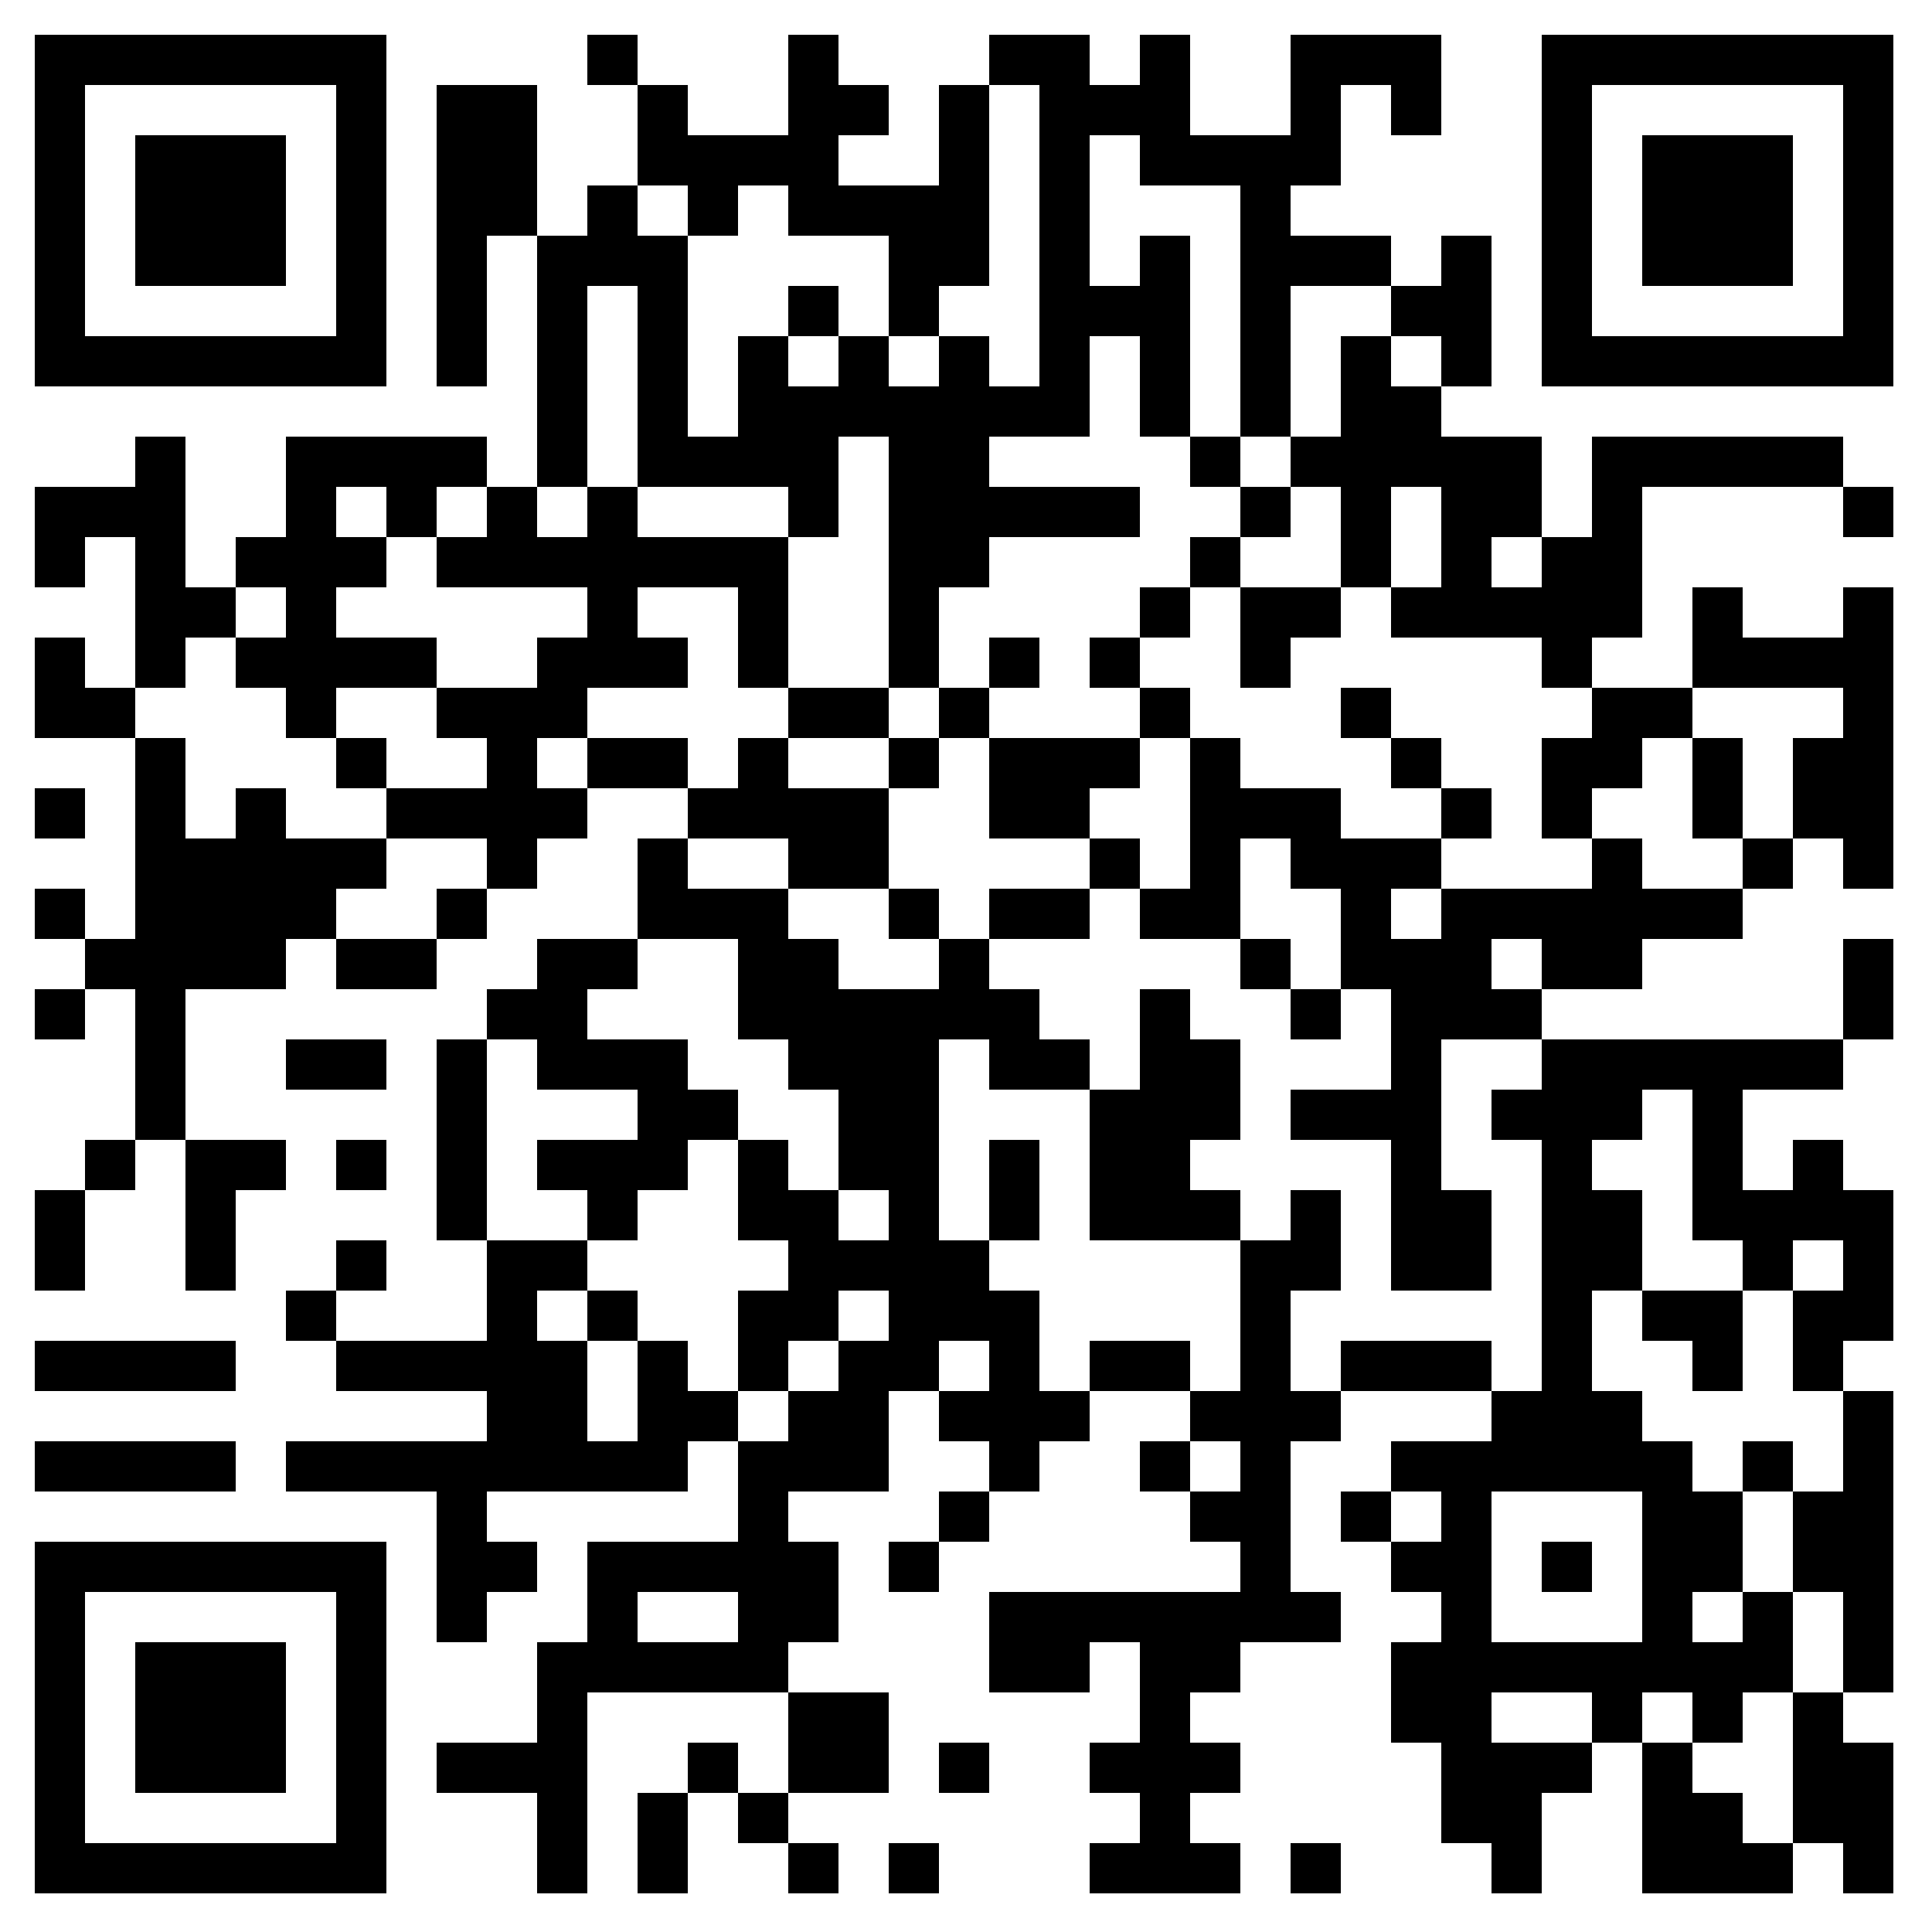 <?xml version="1.0"?>
<svg xmlns="http://www.w3.org/2000/svg" xmlns:xlink="http://www.w3.org/1999/xlink" version="1.1" width="500px" height="500px" viewBox="0 0 500 500"><defs><rect id="block" width="13" height="13" fill="#000000" fill-opacity="1"/></defs><rect x="0" y="0" width="500" height="500" fill="#ffffff" fill-opacity="1"/><use x="9" y="9" xlink:href="#block"/><use x="22" y="9" xlink:href="#block"/><use x="35" y="9" xlink:href="#block"/><use x="48" y="9" xlink:href="#block"/><use x="61" y="9" xlink:href="#block"/><use x="74" y="9" xlink:href="#block"/><use x="87" y="9" xlink:href="#block"/><use x="152" y="9" xlink:href="#block"/><use x="204" y="9" xlink:href="#block"/><use x="256" y="9" xlink:href="#block"/><use x="269" y="9" xlink:href="#block"/><use x="295" y="9" xlink:href="#block"/><use x="334" y="9" xlink:href="#block"/><use x="347" y="9" xlink:href="#block"/><use x="360" y="9" xlink:href="#block"/><use x="399" y="9" xlink:href="#block"/><use x="412" y="9" xlink:href="#block"/><use x="425" y="9" xlink:href="#block"/><use x="438" y="9" xlink:href="#block"/><use x="451" y="9" xlink:href="#block"/><use x="464" y="9" xlink:href="#block"/><use x="477" y="9" xlink:href="#block"/><use x="9" y="22" xlink:href="#block"/><use x="87" y="22" xlink:href="#block"/><use x="113" y="22" xlink:href="#block"/><use x="126" y="22" xlink:href="#block"/><use x="165" y="22" xlink:href="#block"/><use x="204" y="22" xlink:href="#block"/><use x="217" y="22" xlink:href="#block"/><use x="243" y="22" xlink:href="#block"/><use x="269" y="22" xlink:href="#block"/><use x="282" y="22" xlink:href="#block"/><use x="295" y="22" xlink:href="#block"/><use x="334" y="22" xlink:href="#block"/><use x="360" y="22" xlink:href="#block"/><use x="399" y="22" xlink:href="#block"/><use x="477" y="22" xlink:href="#block"/><use x="9" y="35" xlink:href="#block"/><use x="35" y="35" xlink:href="#block"/><use x="48" y="35" xlink:href="#block"/><use x="61" y="35" xlink:href="#block"/><use x="87" y="35" xlink:href="#block"/><use x="113" y="35" xlink:href="#block"/><use x="126" y="35" xlink:href="#block"/><use x="165" y="35" xlink:href="#block"/><use x="178" y="35" xlink:href="#block"/><use x="191" y="35" xlink:href="#block"/><use x="204" y="35" xlink:href="#block"/><use x="243" y="35" xlink:href="#block"/><use x="269" y="35" xlink:href="#block"/><use x="295" y="35" xlink:href="#block"/><use x="308" y="35" xlink:href="#block"/><use x="321" y="35" xlink:href="#block"/><use x="334" y="35" xlink:href="#block"/><use x="399" y="35" xlink:href="#block"/><use x="425" y="35" xlink:href="#block"/><use x="438" y="35" xlink:href="#block"/><use x="451" y="35" xlink:href="#block"/><use x="477" y="35" xlink:href="#block"/><use x="9" y="48" xlink:href="#block"/><use x="35" y="48" xlink:href="#block"/><use x="48" y="48" xlink:href="#block"/><use x="61" y="48" xlink:href="#block"/><use x="87" y="48" xlink:href="#block"/><use x="113" y="48" xlink:href="#block"/><use x="126" y="48" xlink:href="#block"/><use x="152" y="48" xlink:href="#block"/><use x="178" y="48" xlink:href="#block"/><use x="204" y="48" xlink:href="#block"/><use x="217" y="48" xlink:href="#block"/><use x="230" y="48" xlink:href="#block"/><use x="243" y="48" xlink:href="#block"/><use x="269" y="48" xlink:href="#block"/><use x="321" y="48" xlink:href="#block"/><use x="399" y="48" xlink:href="#block"/><use x="425" y="48" xlink:href="#block"/><use x="438" y="48" xlink:href="#block"/><use x="451" y="48" xlink:href="#block"/><use x="477" y="48" xlink:href="#block"/><use x="9" y="61" xlink:href="#block"/><use x="35" y="61" xlink:href="#block"/><use x="48" y="61" xlink:href="#block"/><use x="61" y="61" xlink:href="#block"/><use x="87" y="61" xlink:href="#block"/><use x="113" y="61" xlink:href="#block"/><use x="139" y="61" xlink:href="#block"/><use x="152" y="61" xlink:href="#block"/><use x="165" y="61" xlink:href="#block"/><use x="230" y="61" xlink:href="#block"/><use x="243" y="61" xlink:href="#block"/><use x="269" y="61" xlink:href="#block"/><use x="295" y="61" xlink:href="#block"/><use x="321" y="61" xlink:href="#block"/><use x="334" y="61" xlink:href="#block"/><use x="347" y="61" xlink:href="#block"/><use x="373" y="61" xlink:href="#block"/><use x="399" y="61" xlink:href="#block"/><use x="425" y="61" xlink:href="#block"/><use x="438" y="61" xlink:href="#block"/><use x="451" y="61" xlink:href="#block"/><use x="477" y="61" xlink:href="#block"/><use x="9" y="74" xlink:href="#block"/><use x="87" y="74" xlink:href="#block"/><use x="113" y="74" xlink:href="#block"/><use x="139" y="74" xlink:href="#block"/><use x="165" y="74" xlink:href="#block"/><use x="204" y="74" xlink:href="#block"/><use x="230" y="74" xlink:href="#block"/><use x="269" y="74" xlink:href="#block"/><use x="282" y="74" xlink:href="#block"/><use x="295" y="74" xlink:href="#block"/><use x="321" y="74" xlink:href="#block"/><use x="360" y="74" xlink:href="#block"/><use x="373" y="74" xlink:href="#block"/><use x="399" y="74" xlink:href="#block"/><use x="477" y="74" xlink:href="#block"/><use x="9" y="87" xlink:href="#block"/><use x="22" y="87" xlink:href="#block"/><use x="35" y="87" xlink:href="#block"/><use x="48" y="87" xlink:href="#block"/><use x="61" y="87" xlink:href="#block"/><use x="74" y="87" xlink:href="#block"/><use x="87" y="87" xlink:href="#block"/><use x="113" y="87" xlink:href="#block"/><use x="139" y="87" xlink:href="#block"/><use x="165" y="87" xlink:href="#block"/><use x="191" y="87" xlink:href="#block"/><use x="217" y="87" xlink:href="#block"/><use x="243" y="87" xlink:href="#block"/><use x="269" y="87" xlink:href="#block"/><use x="295" y="87" xlink:href="#block"/><use x="321" y="87" xlink:href="#block"/><use x="347" y="87" xlink:href="#block"/><use x="373" y="87" xlink:href="#block"/><use x="399" y="87" xlink:href="#block"/><use x="412" y="87" xlink:href="#block"/><use x="425" y="87" xlink:href="#block"/><use x="438" y="87" xlink:href="#block"/><use x="451" y="87" xlink:href="#block"/><use x="464" y="87" xlink:href="#block"/><use x="477" y="87" xlink:href="#block"/><use x="139" y="100" xlink:href="#block"/><use x="165" y="100" xlink:href="#block"/><use x="191" y="100" xlink:href="#block"/><use x="204" y="100" xlink:href="#block"/><use x="217" y="100" xlink:href="#block"/><use x="230" y="100" xlink:href="#block"/><use x="243" y="100" xlink:href="#block"/><use x="256" y="100" xlink:href="#block"/><use x="269" y="100" xlink:href="#block"/><use x="295" y="100" xlink:href="#block"/><use x="321" y="100" xlink:href="#block"/><use x="347" y="100" xlink:href="#block"/><use x="360" y="100" xlink:href="#block"/><use x="35" y="113" xlink:href="#block"/><use x="74" y="113" xlink:href="#block"/><use x="87" y="113" xlink:href="#block"/><use x="100" y="113" xlink:href="#block"/><use x="113" y="113" xlink:href="#block"/><use x="139" y="113" xlink:href="#block"/><use x="165" y="113" xlink:href="#block"/><use x="178" y="113" xlink:href="#block"/><use x="191" y="113" xlink:href="#block"/><use x="204" y="113" xlink:href="#block"/><use x="230" y="113" xlink:href="#block"/><use x="243" y="113" xlink:href="#block"/><use x="308" y="113" xlink:href="#block"/><use x="334" y="113" xlink:href="#block"/><use x="347" y="113" xlink:href="#block"/><use x="360" y="113" xlink:href="#block"/><use x="373" y="113" xlink:href="#block"/><use x="386" y="113" xlink:href="#block"/><use x="412" y="113" xlink:href="#block"/><use x="425" y="113" xlink:href="#block"/><use x="438" y="113" xlink:href="#block"/><use x="451" y="113" xlink:href="#block"/><use x="464" y="113" xlink:href="#block"/><use x="9" y="126" xlink:href="#block"/><use x="22" y="126" xlink:href="#block"/><use x="35" y="126" xlink:href="#block"/><use x="74" y="126" xlink:href="#block"/><use x="100" y="126" xlink:href="#block"/><use x="126" y="126" xlink:href="#block"/><use x="152" y="126" xlink:href="#block"/><use x="204" y="126" xlink:href="#block"/><use x="230" y="126" xlink:href="#block"/><use x="243" y="126" xlink:href="#block"/><use x="256" y="126" xlink:href="#block"/><use x="269" y="126" xlink:href="#block"/><use x="282" y="126" xlink:href="#block"/><use x="321" y="126" xlink:href="#block"/><use x="347" y="126" xlink:href="#block"/><use x="373" y="126" xlink:href="#block"/><use x="386" y="126" xlink:href="#block"/><use x="412" y="126" xlink:href="#block"/><use x="477" y="126" xlink:href="#block"/><use x="9" y="139" xlink:href="#block"/><use x="35" y="139" xlink:href="#block"/><use x="61" y="139" xlink:href="#block"/><use x="74" y="139" xlink:href="#block"/><use x="87" y="139" xlink:href="#block"/><use x="113" y="139" xlink:href="#block"/><use x="126" y="139" xlink:href="#block"/><use x="139" y="139" xlink:href="#block"/><use x="152" y="139" xlink:href="#block"/><use x="165" y="139" xlink:href="#block"/><use x="178" y="139" xlink:href="#block"/><use x="191" y="139" xlink:href="#block"/><use x="230" y="139" xlink:href="#block"/><use x="243" y="139" xlink:href="#block"/><use x="308" y="139" xlink:href="#block"/><use x="347" y="139" xlink:href="#block"/><use x="373" y="139" xlink:href="#block"/><use x="399" y="139" xlink:href="#block"/><use x="412" y="139" xlink:href="#block"/><use x="35" y="152" xlink:href="#block"/><use x="48" y="152" xlink:href="#block"/><use x="74" y="152" xlink:href="#block"/><use x="152" y="152" xlink:href="#block"/><use x="191" y="152" xlink:href="#block"/><use x="230" y="152" xlink:href="#block"/><use x="295" y="152" xlink:href="#block"/><use x="321" y="152" xlink:href="#block"/><use x="334" y="152" xlink:href="#block"/><use x="360" y="152" xlink:href="#block"/><use x="373" y="152" xlink:href="#block"/><use x="386" y="152" xlink:href="#block"/><use x="399" y="152" xlink:href="#block"/><use x="412" y="152" xlink:href="#block"/><use x="438" y="152" xlink:href="#block"/><use x="477" y="152" xlink:href="#block"/><use x="9" y="165" xlink:href="#block"/><use x="35" y="165" xlink:href="#block"/><use x="61" y="165" xlink:href="#block"/><use x="74" y="165" xlink:href="#block"/><use x="87" y="165" xlink:href="#block"/><use x="100" y="165" xlink:href="#block"/><use x="139" y="165" xlink:href="#block"/><use x="152" y="165" xlink:href="#block"/><use x="165" y="165" xlink:href="#block"/><use x="191" y="165" xlink:href="#block"/><use x="230" y="165" xlink:href="#block"/><use x="256" y="165" xlink:href="#block"/><use x="282" y="165" xlink:href="#block"/><use x="321" y="165" xlink:href="#block"/><use x="399" y="165" xlink:href="#block"/><use x="438" y="165" xlink:href="#block"/><use x="451" y="165" xlink:href="#block"/><use x="464" y="165" xlink:href="#block"/><use x="477" y="165" xlink:href="#block"/><use x="9" y="178" xlink:href="#block"/><use x="22" y="178" xlink:href="#block"/><use x="74" y="178" xlink:href="#block"/><use x="113" y="178" xlink:href="#block"/><use x="126" y="178" xlink:href="#block"/><use x="139" y="178" xlink:href="#block"/><use x="204" y="178" xlink:href="#block"/><use x="217" y="178" xlink:href="#block"/><use x="243" y="178" xlink:href="#block"/><use x="295" y="178" xlink:href="#block"/><use x="347" y="178" xlink:href="#block"/><use x="412" y="178" xlink:href="#block"/><use x="425" y="178" xlink:href="#block"/><use x="477" y="178" xlink:href="#block"/><use x="35" y="191" xlink:href="#block"/><use x="87" y="191" xlink:href="#block"/><use x="126" y="191" xlink:href="#block"/><use x="152" y="191" xlink:href="#block"/><use x="165" y="191" xlink:href="#block"/><use x="191" y="191" xlink:href="#block"/><use x="230" y="191" xlink:href="#block"/><use x="256" y="191" xlink:href="#block"/><use x="269" y="191" xlink:href="#block"/><use x="282" y="191" xlink:href="#block"/><use x="308" y="191" xlink:href="#block"/><use x="360" y="191" xlink:href="#block"/><use x="399" y="191" xlink:href="#block"/><use x="412" y="191" xlink:href="#block"/><use x="438" y="191" xlink:href="#block"/><use x="464" y="191" xlink:href="#block"/><use x="477" y="191" xlink:href="#block"/><use x="9" y="204" xlink:href="#block"/><use x="35" y="204" xlink:href="#block"/><use x="61" y="204" xlink:href="#block"/><use x="100" y="204" xlink:href="#block"/><use x="113" y="204" xlink:href="#block"/><use x="126" y="204" xlink:href="#block"/><use x="139" y="204" xlink:href="#block"/><use x="178" y="204" xlink:href="#block"/><use x="191" y="204" xlink:href="#block"/><use x="204" y="204" xlink:href="#block"/><use x="217" y="204" xlink:href="#block"/><use x="256" y="204" xlink:href="#block"/><use x="269" y="204" xlink:href="#block"/><use x="308" y="204" xlink:href="#block"/><use x="321" y="204" xlink:href="#block"/><use x="334" y="204" xlink:href="#block"/><use x="373" y="204" xlink:href="#block"/><use x="399" y="204" xlink:href="#block"/><use x="438" y="204" xlink:href="#block"/><use x="464" y="204" xlink:href="#block"/><use x="477" y="204" xlink:href="#block"/><use x="35" y="217" xlink:href="#block"/><use x="48" y="217" xlink:href="#block"/><use x="61" y="217" xlink:href="#block"/><use x="74" y="217" xlink:href="#block"/><use x="87" y="217" xlink:href="#block"/><use x="126" y="217" xlink:href="#block"/><use x="165" y="217" xlink:href="#block"/><use x="204" y="217" xlink:href="#block"/><use x="217" y="217" xlink:href="#block"/><use x="282" y="217" xlink:href="#block"/><use x="308" y="217" xlink:href="#block"/><use x="334" y="217" xlink:href="#block"/><use x="347" y="217" xlink:href="#block"/><use x="360" y="217" xlink:href="#block"/><use x="412" y="217" xlink:href="#block"/><use x="451" y="217" xlink:href="#block"/><use x="477" y="217" xlink:href="#block"/><use x="9" y="230" xlink:href="#block"/><use x="35" y="230" xlink:href="#block"/><use x="48" y="230" xlink:href="#block"/><use x="61" y="230" xlink:href="#block"/><use x="74" y="230" xlink:href="#block"/><use x="113" y="230" xlink:href="#block"/><use x="165" y="230" xlink:href="#block"/><use x="178" y="230" xlink:href="#block"/><use x="191" y="230" xlink:href="#block"/><use x="230" y="230" xlink:href="#block"/><use x="256" y="230" xlink:href="#block"/><use x="269" y="230" xlink:href="#block"/><use x="295" y="230" xlink:href="#block"/><use x="308" y="230" xlink:href="#block"/><use x="347" y="230" xlink:href="#block"/><use x="373" y="230" xlink:href="#block"/><use x="386" y="230" xlink:href="#block"/><use x="399" y="230" xlink:href="#block"/><use x="412" y="230" xlink:href="#block"/><use x="425" y="230" xlink:href="#block"/><use x="438" y="230" xlink:href="#block"/><use x="22" y="243" xlink:href="#block"/><use x="35" y="243" xlink:href="#block"/><use x="48" y="243" xlink:href="#block"/><use x="61" y="243" xlink:href="#block"/><use x="87" y="243" xlink:href="#block"/><use x="100" y="243" xlink:href="#block"/><use x="139" y="243" xlink:href="#block"/><use x="152" y="243" xlink:href="#block"/><use x="191" y="243" xlink:href="#block"/><use x="204" y="243" xlink:href="#block"/><use x="243" y="243" xlink:href="#block"/><use x="321" y="243" xlink:href="#block"/><use x="347" y="243" xlink:href="#block"/><use x="360" y="243" xlink:href="#block"/><use x="373" y="243" xlink:href="#block"/><use x="399" y="243" xlink:href="#block"/><use x="412" y="243" xlink:href="#block"/><use x="477" y="243" xlink:href="#block"/><use x="9" y="256" xlink:href="#block"/><use x="35" y="256" xlink:href="#block"/><use x="126" y="256" xlink:href="#block"/><use x="139" y="256" xlink:href="#block"/><use x="191" y="256" xlink:href="#block"/><use x="204" y="256" xlink:href="#block"/><use x="217" y="256" xlink:href="#block"/><use x="230" y="256" xlink:href="#block"/><use x="243" y="256" xlink:href="#block"/><use x="256" y="256" xlink:href="#block"/><use x="295" y="256" xlink:href="#block"/><use x="334" y="256" xlink:href="#block"/><use x="360" y="256" xlink:href="#block"/><use x="373" y="256" xlink:href="#block"/><use x="386" y="256" xlink:href="#block"/><use x="477" y="256" xlink:href="#block"/><use x="35" y="269" xlink:href="#block"/><use x="74" y="269" xlink:href="#block"/><use x="87" y="269" xlink:href="#block"/><use x="113" y="269" xlink:href="#block"/><use x="139" y="269" xlink:href="#block"/><use x="152" y="269" xlink:href="#block"/><use x="165" y="269" xlink:href="#block"/><use x="204" y="269" xlink:href="#block"/><use x="217" y="269" xlink:href="#block"/><use x="230" y="269" xlink:href="#block"/><use x="256" y="269" xlink:href="#block"/><use x="269" y="269" xlink:href="#block"/><use x="295" y="269" xlink:href="#block"/><use x="308" y="269" xlink:href="#block"/><use x="360" y="269" xlink:href="#block"/><use x="399" y="269" xlink:href="#block"/><use x="412" y="269" xlink:href="#block"/><use x="425" y="269" xlink:href="#block"/><use x="438" y="269" xlink:href="#block"/><use x="451" y="269" xlink:href="#block"/><use x="464" y="269" xlink:href="#block"/><use x="35" y="282" xlink:href="#block"/><use x="113" y="282" xlink:href="#block"/><use x="165" y="282" xlink:href="#block"/><use x="178" y="282" xlink:href="#block"/><use x="217" y="282" xlink:href="#block"/><use x="230" y="282" xlink:href="#block"/><use x="282" y="282" xlink:href="#block"/><use x="295" y="282" xlink:href="#block"/><use x="308" y="282" xlink:href="#block"/><use x="334" y="282" xlink:href="#block"/><use x="347" y="282" xlink:href="#block"/><use x="360" y="282" xlink:href="#block"/><use x="386" y="282" xlink:href="#block"/><use x="399" y="282" xlink:href="#block"/><use x="412" y="282" xlink:href="#block"/><use x="438" y="282" xlink:href="#block"/><use x="22" y="295" xlink:href="#block"/><use x="48" y="295" xlink:href="#block"/><use x="61" y="295" xlink:href="#block"/><use x="87" y="295" xlink:href="#block"/><use x="113" y="295" xlink:href="#block"/><use x="139" y="295" xlink:href="#block"/><use x="152" y="295" xlink:href="#block"/><use x="165" y="295" xlink:href="#block"/><use x="191" y="295" xlink:href="#block"/><use x="217" y="295" xlink:href="#block"/><use x="230" y="295" xlink:href="#block"/><use x="256" y="295" xlink:href="#block"/><use x="282" y="295" xlink:href="#block"/><use x="295" y="295" xlink:href="#block"/><use x="360" y="295" xlink:href="#block"/><use x="399" y="295" xlink:href="#block"/><use x="438" y="295" xlink:href="#block"/><use x="464" y="295" xlink:href="#block"/><use x="9" y="308" xlink:href="#block"/><use x="48" y="308" xlink:href="#block"/><use x="113" y="308" xlink:href="#block"/><use x="152" y="308" xlink:href="#block"/><use x="191" y="308" xlink:href="#block"/><use x="204" y="308" xlink:href="#block"/><use x="230" y="308" xlink:href="#block"/><use x="256" y="308" xlink:href="#block"/><use x="282" y="308" xlink:href="#block"/><use x="295" y="308" xlink:href="#block"/><use x="308" y="308" xlink:href="#block"/><use x="334" y="308" xlink:href="#block"/><use x="360" y="308" xlink:href="#block"/><use x="373" y="308" xlink:href="#block"/><use x="399" y="308" xlink:href="#block"/><use x="412" y="308" xlink:href="#block"/><use x="438" y="308" xlink:href="#block"/><use x="451" y="308" xlink:href="#block"/><use x="464" y="308" xlink:href="#block"/><use x="477" y="308" xlink:href="#block"/><use x="9" y="321" xlink:href="#block"/><use x="48" y="321" xlink:href="#block"/><use x="87" y="321" xlink:href="#block"/><use x="126" y="321" xlink:href="#block"/><use x="139" y="321" xlink:href="#block"/><use x="204" y="321" xlink:href="#block"/><use x="217" y="321" xlink:href="#block"/><use x="230" y="321" xlink:href="#block"/><use x="243" y="321" xlink:href="#block"/><use x="321" y="321" xlink:href="#block"/><use x="334" y="321" xlink:href="#block"/><use x="360" y="321" xlink:href="#block"/><use x="373" y="321" xlink:href="#block"/><use x="399" y="321" xlink:href="#block"/><use x="412" y="321" xlink:href="#block"/><use x="451" y="321" xlink:href="#block"/><use x="477" y="321" xlink:href="#block"/><use x="74" y="334" xlink:href="#block"/><use x="126" y="334" xlink:href="#block"/><use x="152" y="334" xlink:href="#block"/><use x="191" y="334" xlink:href="#block"/><use x="204" y="334" xlink:href="#block"/><use x="230" y="334" xlink:href="#block"/><use x="243" y="334" xlink:href="#block"/><use x="256" y="334" xlink:href="#block"/><use x="321" y="334" xlink:href="#block"/><use x="399" y="334" xlink:href="#block"/><use x="425" y="334" xlink:href="#block"/><use x="438" y="334" xlink:href="#block"/><use x="464" y="334" xlink:href="#block"/><use x="477" y="334" xlink:href="#block"/><use x="9" y="347" xlink:href="#block"/><use x="22" y="347" xlink:href="#block"/><use x="35" y="347" xlink:href="#block"/><use x="48" y="347" xlink:href="#block"/><use x="87" y="347" xlink:href="#block"/><use x="100" y="347" xlink:href="#block"/><use x="113" y="347" xlink:href="#block"/><use x="126" y="347" xlink:href="#block"/><use x="139" y="347" xlink:href="#block"/><use x="165" y="347" xlink:href="#block"/><use x="191" y="347" xlink:href="#block"/><use x="217" y="347" xlink:href="#block"/><use x="230" y="347" xlink:href="#block"/><use x="256" y="347" xlink:href="#block"/><use x="282" y="347" xlink:href="#block"/><use x="295" y="347" xlink:href="#block"/><use x="321" y="347" xlink:href="#block"/><use x="347" y="347" xlink:href="#block"/><use x="360" y="347" xlink:href="#block"/><use x="373" y="347" xlink:href="#block"/><use x="399" y="347" xlink:href="#block"/><use x="438" y="347" xlink:href="#block"/><use x="464" y="347" xlink:href="#block"/><use x="126" y="360" xlink:href="#block"/><use x="139" y="360" xlink:href="#block"/><use x="165" y="360" xlink:href="#block"/><use x="178" y="360" xlink:href="#block"/><use x="204" y="360" xlink:href="#block"/><use x="217" y="360" xlink:href="#block"/><use x="243" y="360" xlink:href="#block"/><use x="256" y="360" xlink:href="#block"/><use x="269" y="360" xlink:href="#block"/><use x="308" y="360" xlink:href="#block"/><use x="321" y="360" xlink:href="#block"/><use x="334" y="360" xlink:href="#block"/><use x="386" y="360" xlink:href="#block"/><use x="399" y="360" xlink:href="#block"/><use x="412" y="360" xlink:href="#block"/><use x="477" y="360" xlink:href="#block"/><use x="9" y="373" xlink:href="#block"/><use x="22" y="373" xlink:href="#block"/><use x="35" y="373" xlink:href="#block"/><use x="48" y="373" xlink:href="#block"/><use x="74" y="373" xlink:href="#block"/><use x="87" y="373" xlink:href="#block"/><use x="100" y="373" xlink:href="#block"/><use x="113" y="373" xlink:href="#block"/><use x="126" y="373" xlink:href="#block"/><use x="139" y="373" xlink:href="#block"/><use x="152" y="373" xlink:href="#block"/><use x="165" y="373" xlink:href="#block"/><use x="191" y="373" xlink:href="#block"/><use x="204" y="373" xlink:href="#block"/><use x="217" y="373" xlink:href="#block"/><use x="256" y="373" xlink:href="#block"/><use x="295" y="373" xlink:href="#block"/><use x="321" y="373" xlink:href="#block"/><use x="360" y="373" xlink:href="#block"/><use x="373" y="373" xlink:href="#block"/><use x="386" y="373" xlink:href="#block"/><use x="399" y="373" xlink:href="#block"/><use x="412" y="373" xlink:href="#block"/><use x="425" y="373" xlink:href="#block"/><use x="451" y="373" xlink:href="#block"/><use x="477" y="373" xlink:href="#block"/><use x="113" y="386" xlink:href="#block"/><use x="191" y="386" xlink:href="#block"/><use x="243" y="386" xlink:href="#block"/><use x="308" y="386" xlink:href="#block"/><use x="321" y="386" xlink:href="#block"/><use x="347" y="386" xlink:href="#block"/><use x="373" y="386" xlink:href="#block"/><use x="425" y="386" xlink:href="#block"/><use x="438" y="386" xlink:href="#block"/><use x="464" y="386" xlink:href="#block"/><use x="477" y="386" xlink:href="#block"/><use x="9" y="399" xlink:href="#block"/><use x="22" y="399" xlink:href="#block"/><use x="35" y="399" xlink:href="#block"/><use x="48" y="399" xlink:href="#block"/><use x="61" y="399" xlink:href="#block"/><use x="74" y="399" xlink:href="#block"/><use x="87" y="399" xlink:href="#block"/><use x="113" y="399" xlink:href="#block"/><use x="126" y="399" xlink:href="#block"/><use x="152" y="399" xlink:href="#block"/><use x="165" y="399" xlink:href="#block"/><use x="178" y="399" xlink:href="#block"/><use x="191" y="399" xlink:href="#block"/><use x="204" y="399" xlink:href="#block"/><use x="230" y="399" xlink:href="#block"/><use x="321" y="399" xlink:href="#block"/><use x="360" y="399" xlink:href="#block"/><use x="373" y="399" xlink:href="#block"/><use x="399" y="399" xlink:href="#block"/><use x="425" y="399" xlink:href="#block"/><use x="438" y="399" xlink:href="#block"/><use x="464" y="399" xlink:href="#block"/><use x="477" y="399" xlink:href="#block"/><use x="9" y="412" xlink:href="#block"/><use x="87" y="412" xlink:href="#block"/><use x="113" y="412" xlink:href="#block"/><use x="152" y="412" xlink:href="#block"/><use x="191" y="412" xlink:href="#block"/><use x="204" y="412" xlink:href="#block"/><use x="256" y="412" xlink:href="#block"/><use x="269" y="412" xlink:href="#block"/><use x="282" y="412" xlink:href="#block"/><use x="295" y="412" xlink:href="#block"/><use x="308" y="412" xlink:href="#block"/><use x="321" y="412" xlink:href="#block"/><use x="334" y="412" xlink:href="#block"/><use x="373" y="412" xlink:href="#block"/><use x="425" y="412" xlink:href="#block"/><use x="451" y="412" xlink:href="#block"/><use x="477" y="412" xlink:href="#block"/><use x="9" y="425" xlink:href="#block"/><use x="35" y="425" xlink:href="#block"/><use x="48" y="425" xlink:href="#block"/><use x="61" y="425" xlink:href="#block"/><use x="87" y="425" xlink:href="#block"/><use x="139" y="425" xlink:href="#block"/><use x="152" y="425" xlink:href="#block"/><use x="165" y="425" xlink:href="#block"/><use x="178" y="425" xlink:href="#block"/><use x="191" y="425" xlink:href="#block"/><use x="256" y="425" xlink:href="#block"/><use x="269" y="425" xlink:href="#block"/><use x="295" y="425" xlink:href="#block"/><use x="308" y="425" xlink:href="#block"/><use x="360" y="425" xlink:href="#block"/><use x="373" y="425" xlink:href="#block"/><use x="386" y="425" xlink:href="#block"/><use x="399" y="425" xlink:href="#block"/><use x="412" y="425" xlink:href="#block"/><use x="425" y="425" xlink:href="#block"/><use x="438" y="425" xlink:href="#block"/><use x="451" y="425" xlink:href="#block"/><use x="477" y="425" xlink:href="#block"/><use x="9" y="438" xlink:href="#block"/><use x="35" y="438" xlink:href="#block"/><use x="48" y="438" xlink:href="#block"/><use x="61" y="438" xlink:href="#block"/><use x="87" y="438" xlink:href="#block"/><use x="139" y="438" xlink:href="#block"/><use x="204" y="438" xlink:href="#block"/><use x="217" y="438" xlink:href="#block"/><use x="295" y="438" xlink:href="#block"/><use x="360" y="438" xlink:href="#block"/><use x="373" y="438" xlink:href="#block"/><use x="412" y="438" xlink:href="#block"/><use x="438" y="438" xlink:href="#block"/><use x="464" y="438" xlink:href="#block"/><use x="9" y="451" xlink:href="#block"/><use x="35" y="451" xlink:href="#block"/><use x="48" y="451" xlink:href="#block"/><use x="61" y="451" xlink:href="#block"/><use x="87" y="451" xlink:href="#block"/><use x="113" y="451" xlink:href="#block"/><use x="126" y="451" xlink:href="#block"/><use x="139" y="451" xlink:href="#block"/><use x="178" y="451" xlink:href="#block"/><use x="204" y="451" xlink:href="#block"/><use x="217" y="451" xlink:href="#block"/><use x="243" y="451" xlink:href="#block"/><use x="282" y="451" xlink:href="#block"/><use x="295" y="451" xlink:href="#block"/><use x="308" y="451" xlink:href="#block"/><use x="373" y="451" xlink:href="#block"/><use x="386" y="451" xlink:href="#block"/><use x="399" y="451" xlink:href="#block"/><use x="425" y="451" xlink:href="#block"/><use x="464" y="451" xlink:href="#block"/><use x="477" y="451" xlink:href="#block"/><use x="9" y="464" xlink:href="#block"/><use x="87" y="464" xlink:href="#block"/><use x="139" y="464" xlink:href="#block"/><use x="165" y="464" xlink:href="#block"/><use x="191" y="464" xlink:href="#block"/><use x="295" y="464" xlink:href="#block"/><use x="373" y="464" xlink:href="#block"/><use x="386" y="464" xlink:href="#block"/><use x="425" y="464" xlink:href="#block"/><use x="438" y="464" xlink:href="#block"/><use x="464" y="464" xlink:href="#block"/><use x="477" y="464" xlink:href="#block"/><use x="9" y="477" xlink:href="#block"/><use x="22" y="477" xlink:href="#block"/><use x="35" y="477" xlink:href="#block"/><use x="48" y="477" xlink:href="#block"/><use x="61" y="477" xlink:href="#block"/><use x="74" y="477" xlink:href="#block"/><use x="87" y="477" xlink:href="#block"/><use x="139" y="477" xlink:href="#block"/><use x="165" y="477" xlink:href="#block"/><use x="204" y="477" xlink:href="#block"/><use x="230" y="477" xlink:href="#block"/><use x="282" y="477" xlink:href="#block"/><use x="295" y="477" xlink:href="#block"/><use x="308" y="477" xlink:href="#block"/><use x="334" y="477" xlink:href="#block"/><use x="386" y="477" xlink:href="#block"/><use x="425" y="477" xlink:href="#block"/><use x="438" y="477" xlink:href="#block"/><use x="451" y="477" xlink:href="#block"/><use x="477" y="477" xlink:href="#block"/></svg>
